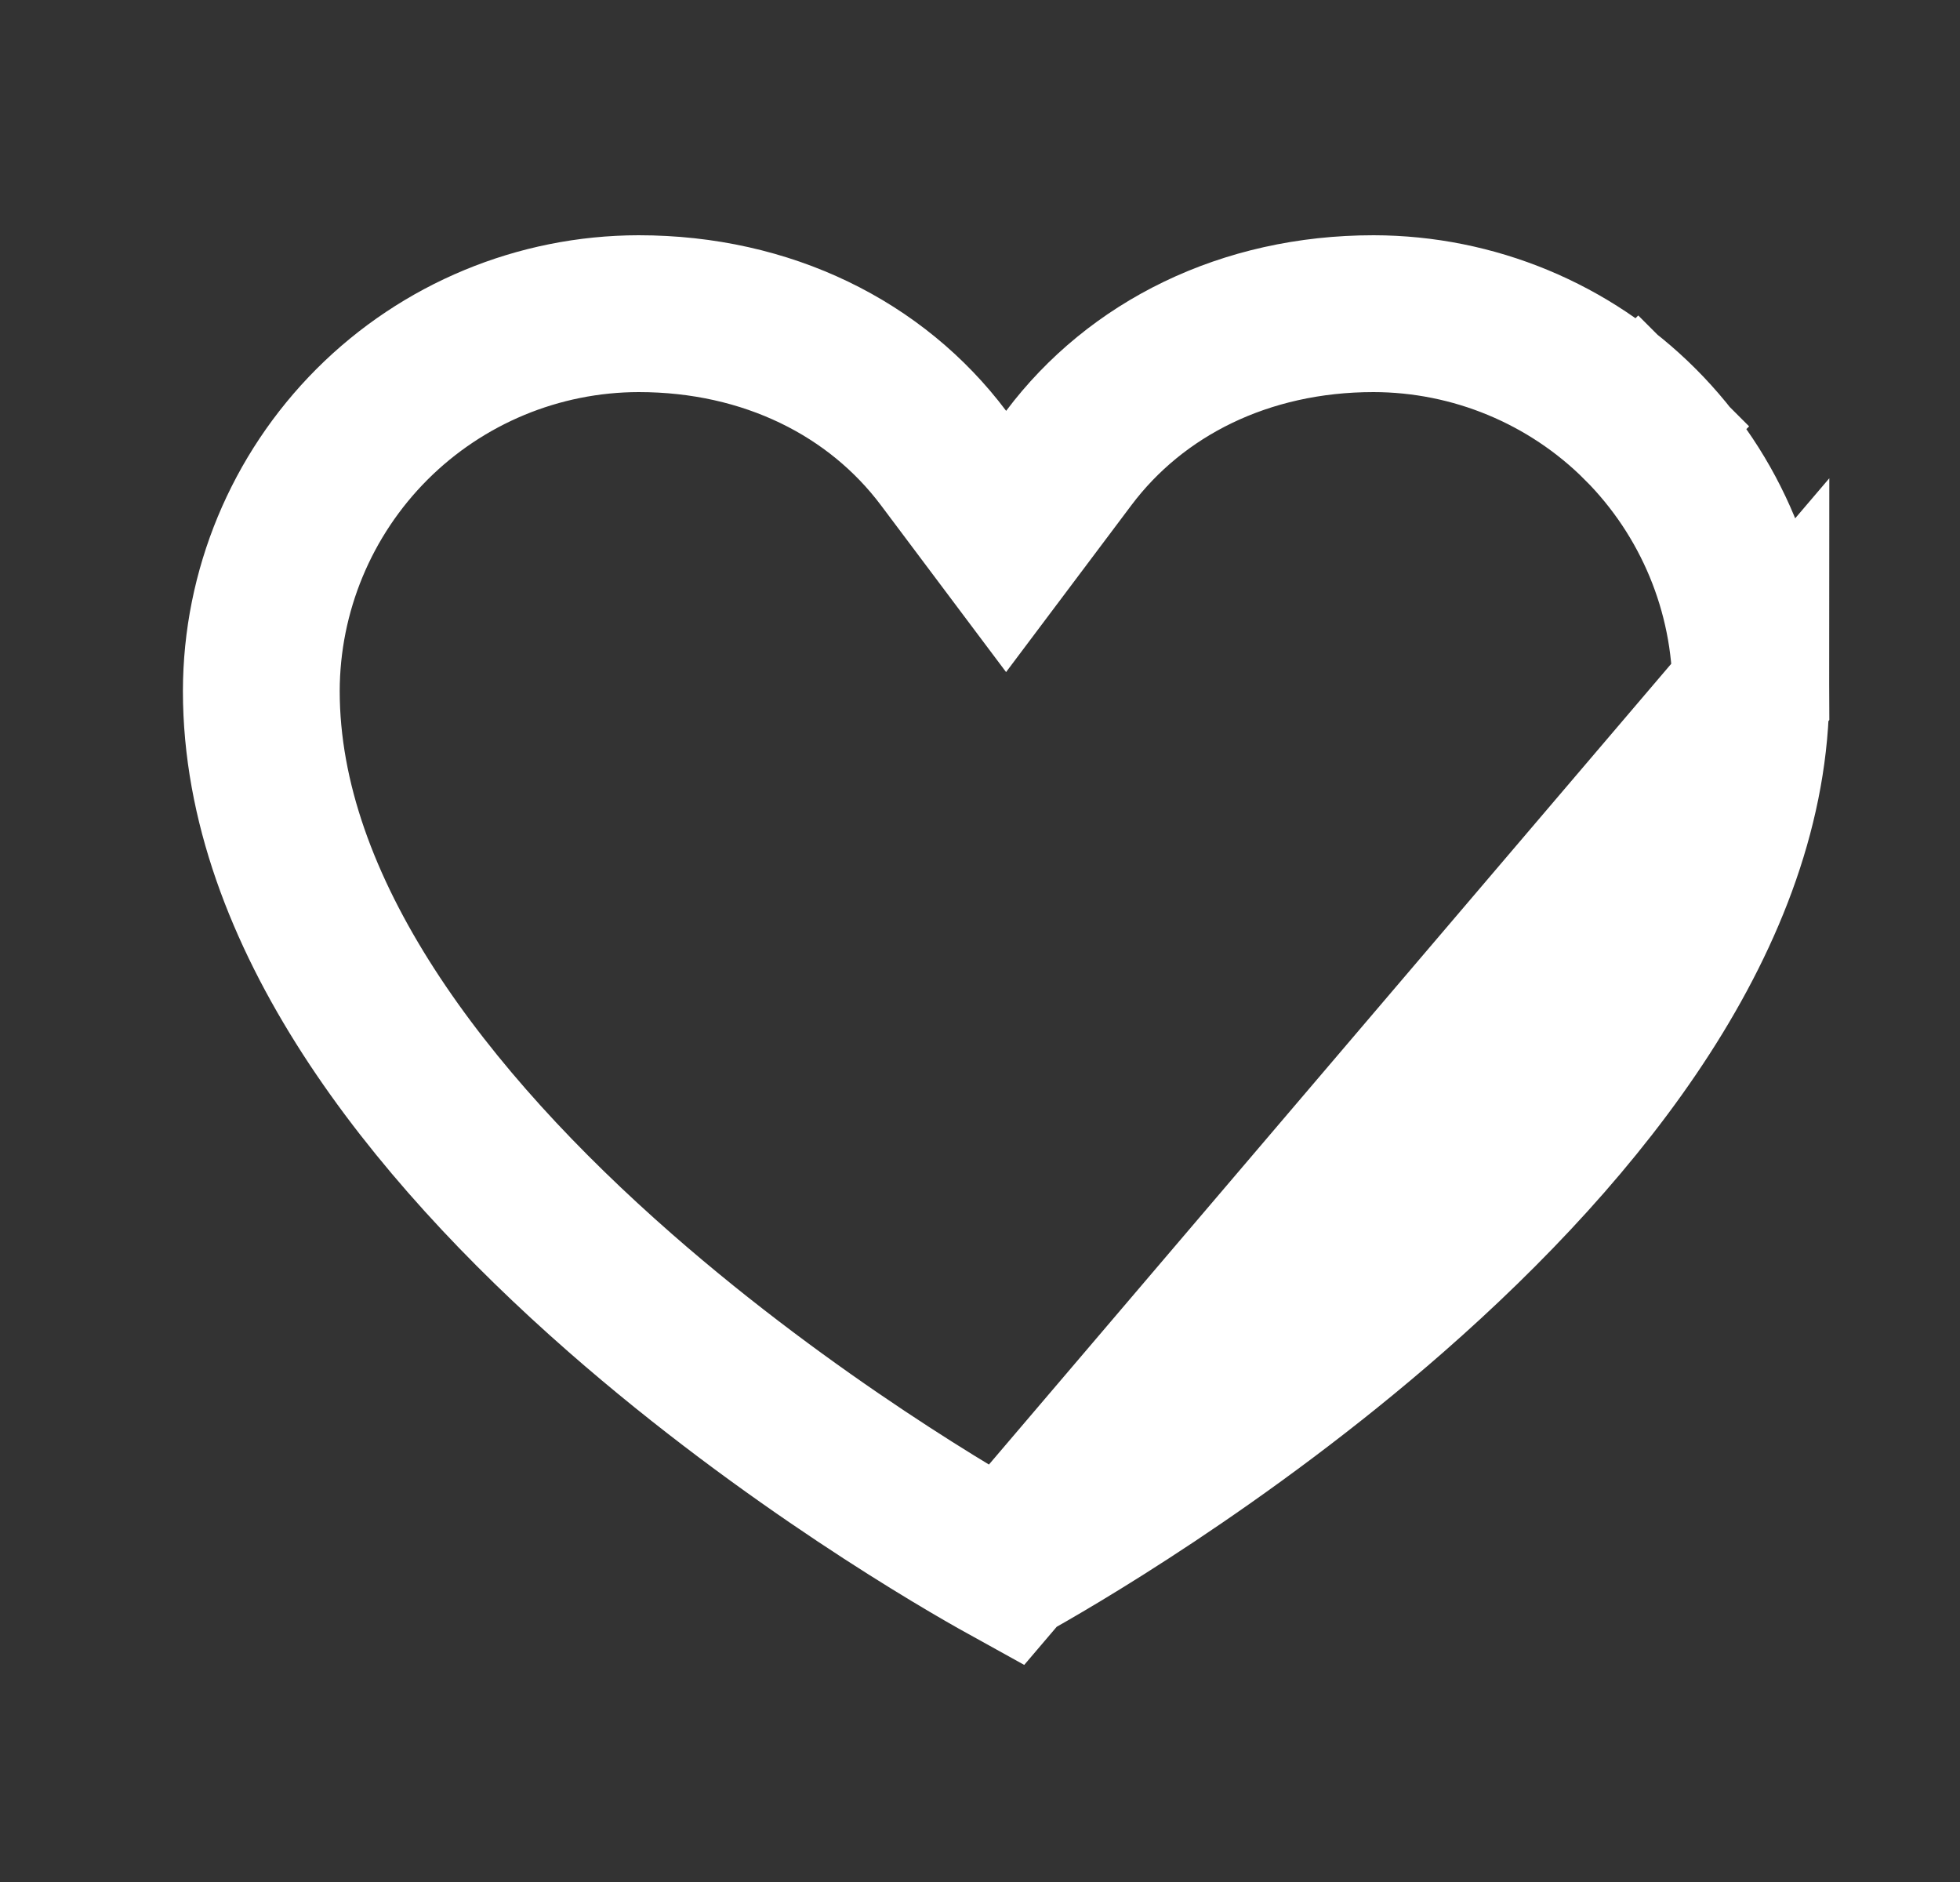 <svg width="25" height="24" viewBox="0 0 25 24" fill="none" xmlns="http://www.w3.org/2000/svg">
<rect x="0" y="0" width="25" height="24" fill="#333333" stroke="none"/>
<path d="M12.833 19.961C13.37 19.664 15.588 18.386 17.758 16.486C20.212 14.336 22.333 11.627 22.333 8.814L12.833 19.961ZM12.833 19.961C12.296 19.664 10.079 18.386 7.909 16.486C5.454 14.336 3.334 11.626 3.333 8.813C3.335 7.537 3.843 6.314 4.745 5.411C5.647 4.509 6.87 4.002 8.146 4C9.79 4 11.179 4.702 12.034 5.84L12.833 6.905L13.633 5.84C14.488 4.702 15.877 4 17.52 4C18.796 4.002 20.02 4.509 20.922 5.411L21.603 4.73L20.922 5.411C21.824 6.314 22.332 7.537 22.333 8.814L12.833 19.961Z" stroke="white" stroke-width="2"/>
</svg>
